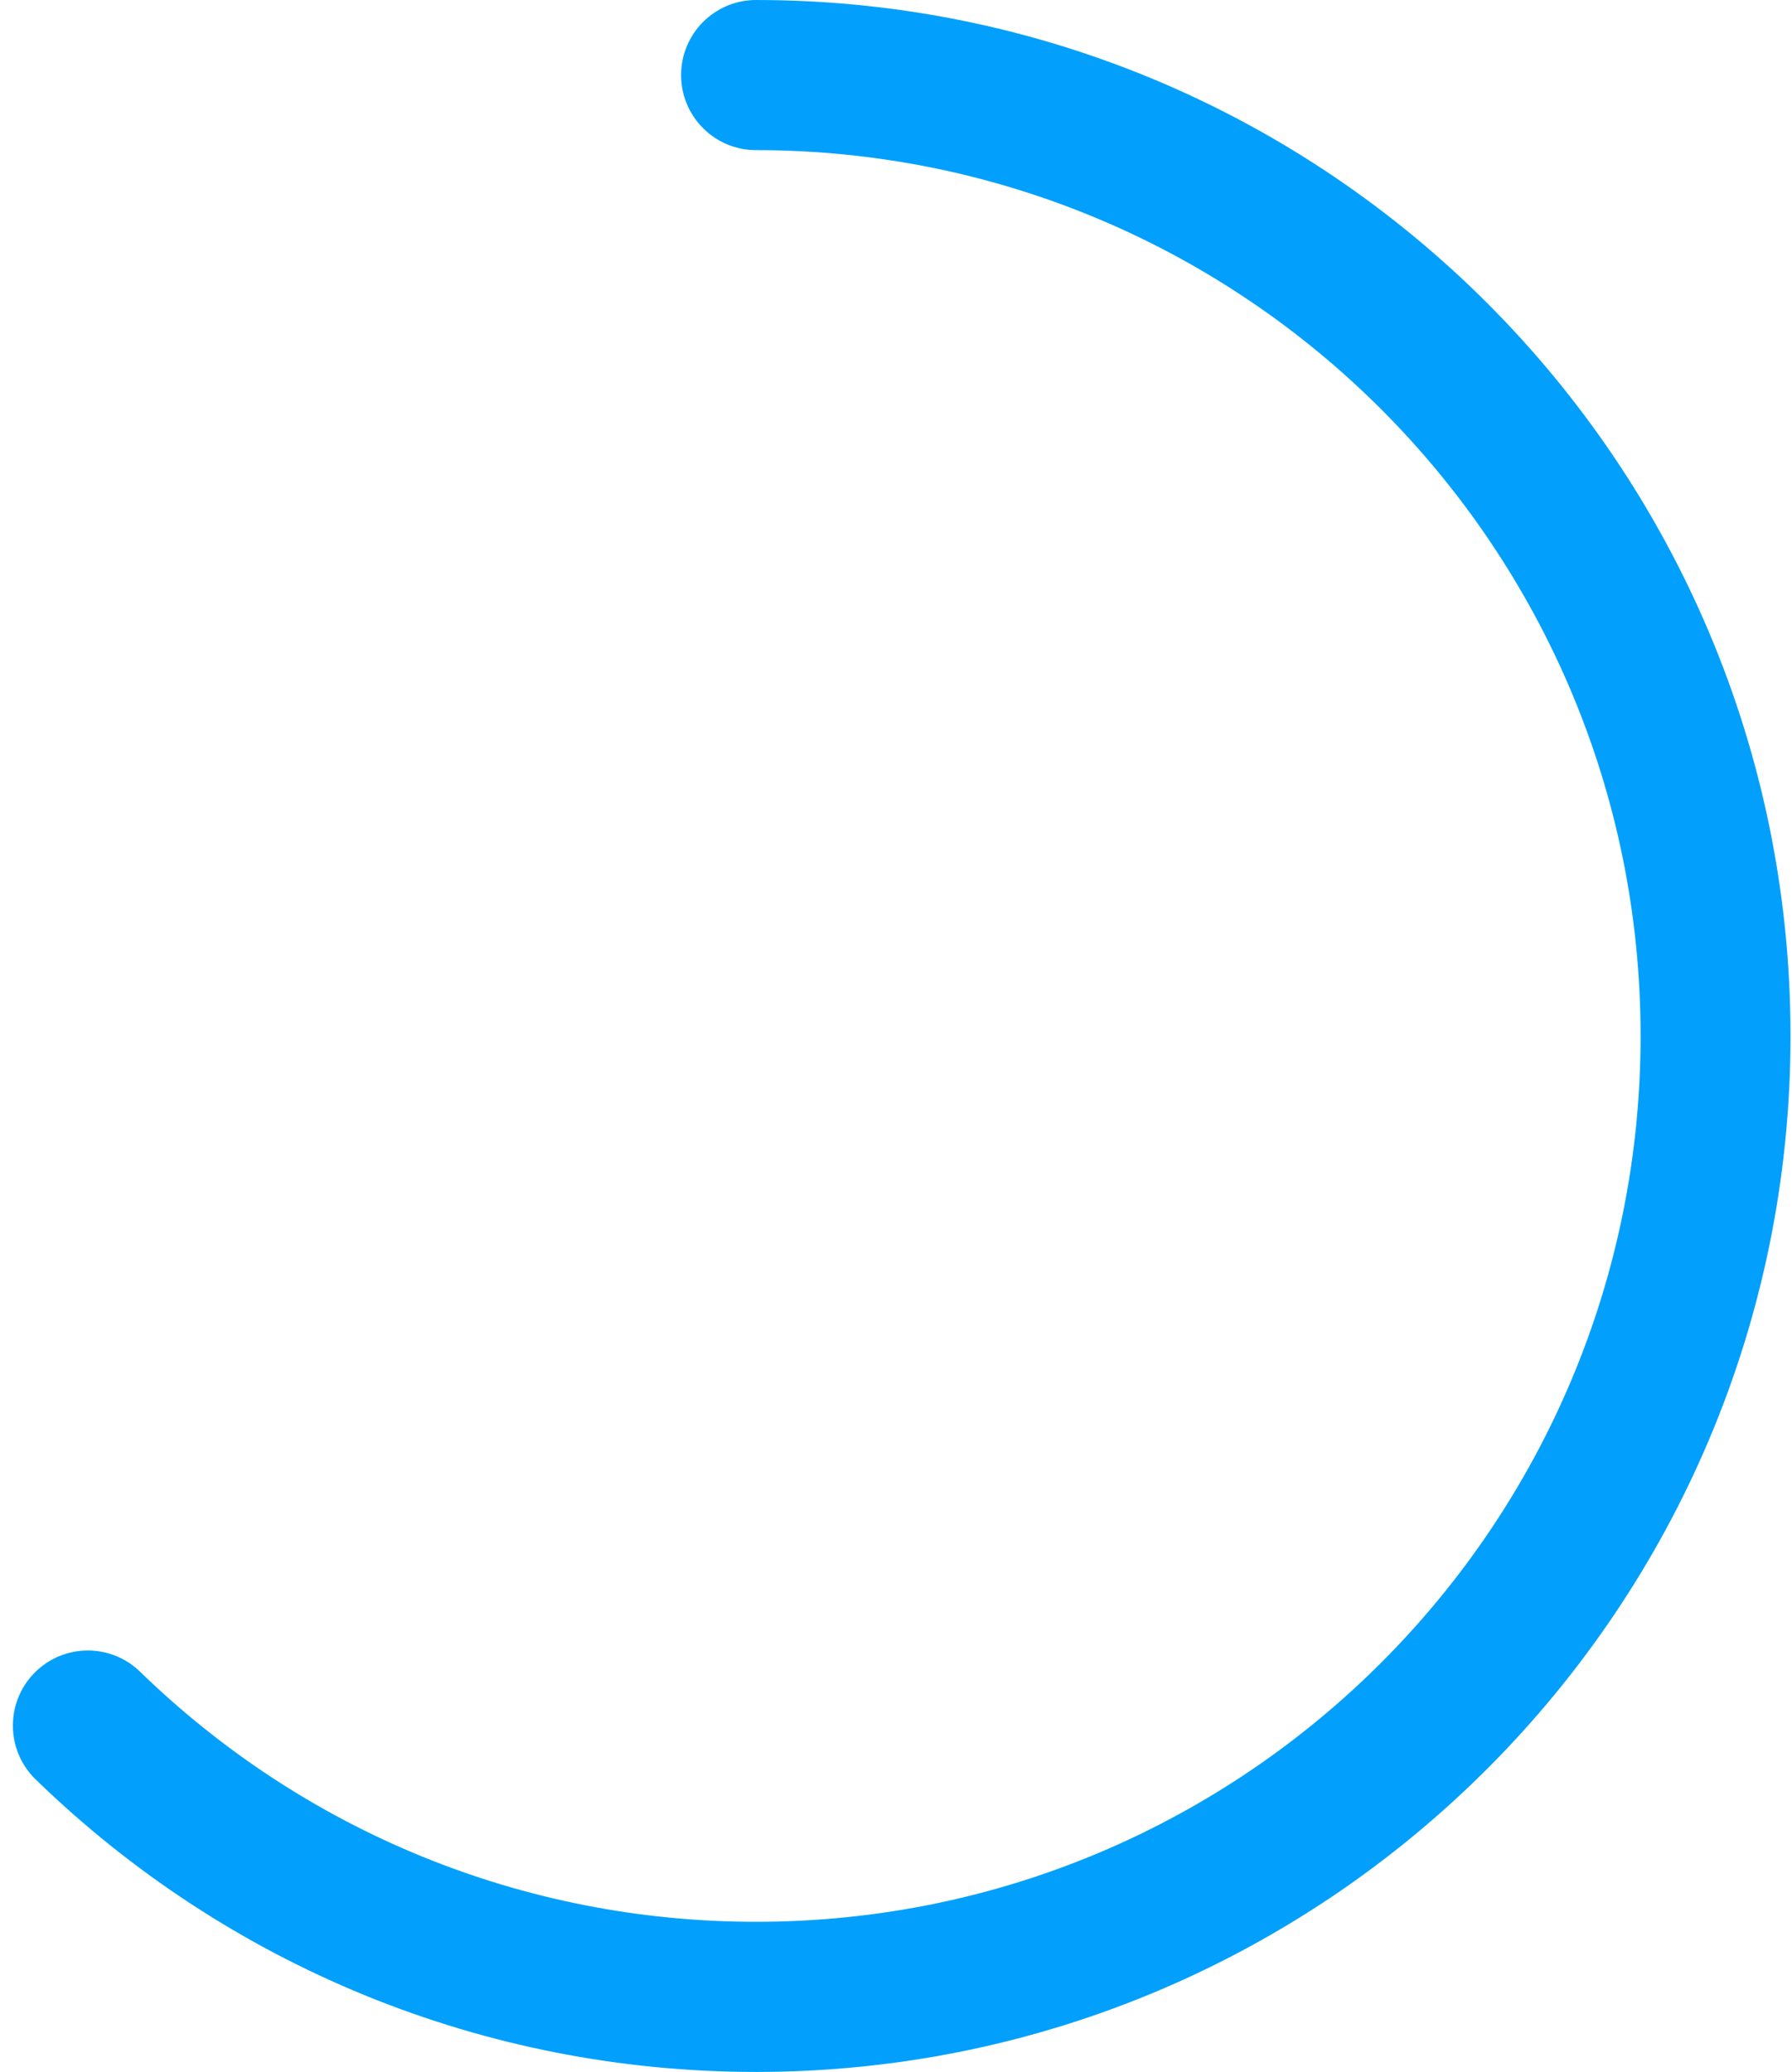 <svg width="109" height="126" viewBox="0 0 109 126" fill="none" xmlns="http://www.w3.org/2000/svg">
<path fill-rule="evenodd" clip-rule="evenodd" d="M45.987 0C43.469 0 41.428 2.044 41.428 4.565C41.428 7.087 43.469 9.13 45.987 9.13C75.702 9.13 99.791 33.249 99.791 63C99.791 92.751 75.702 116.87 45.987 116.87C31.802 116.87 18.496 111.355 8.519 101.661C6.712 99.904 3.825 99.948 2.072 101.757C0.318 103.566 0.361 106.457 2.168 108.212C13.83 119.544 29.406 126 45.987 126C80.739 126 108.91 97.794 108.91 63C108.91 28.206 80.739 0 45.987 0Z" fill="#02A0FC"/>
</svg>

